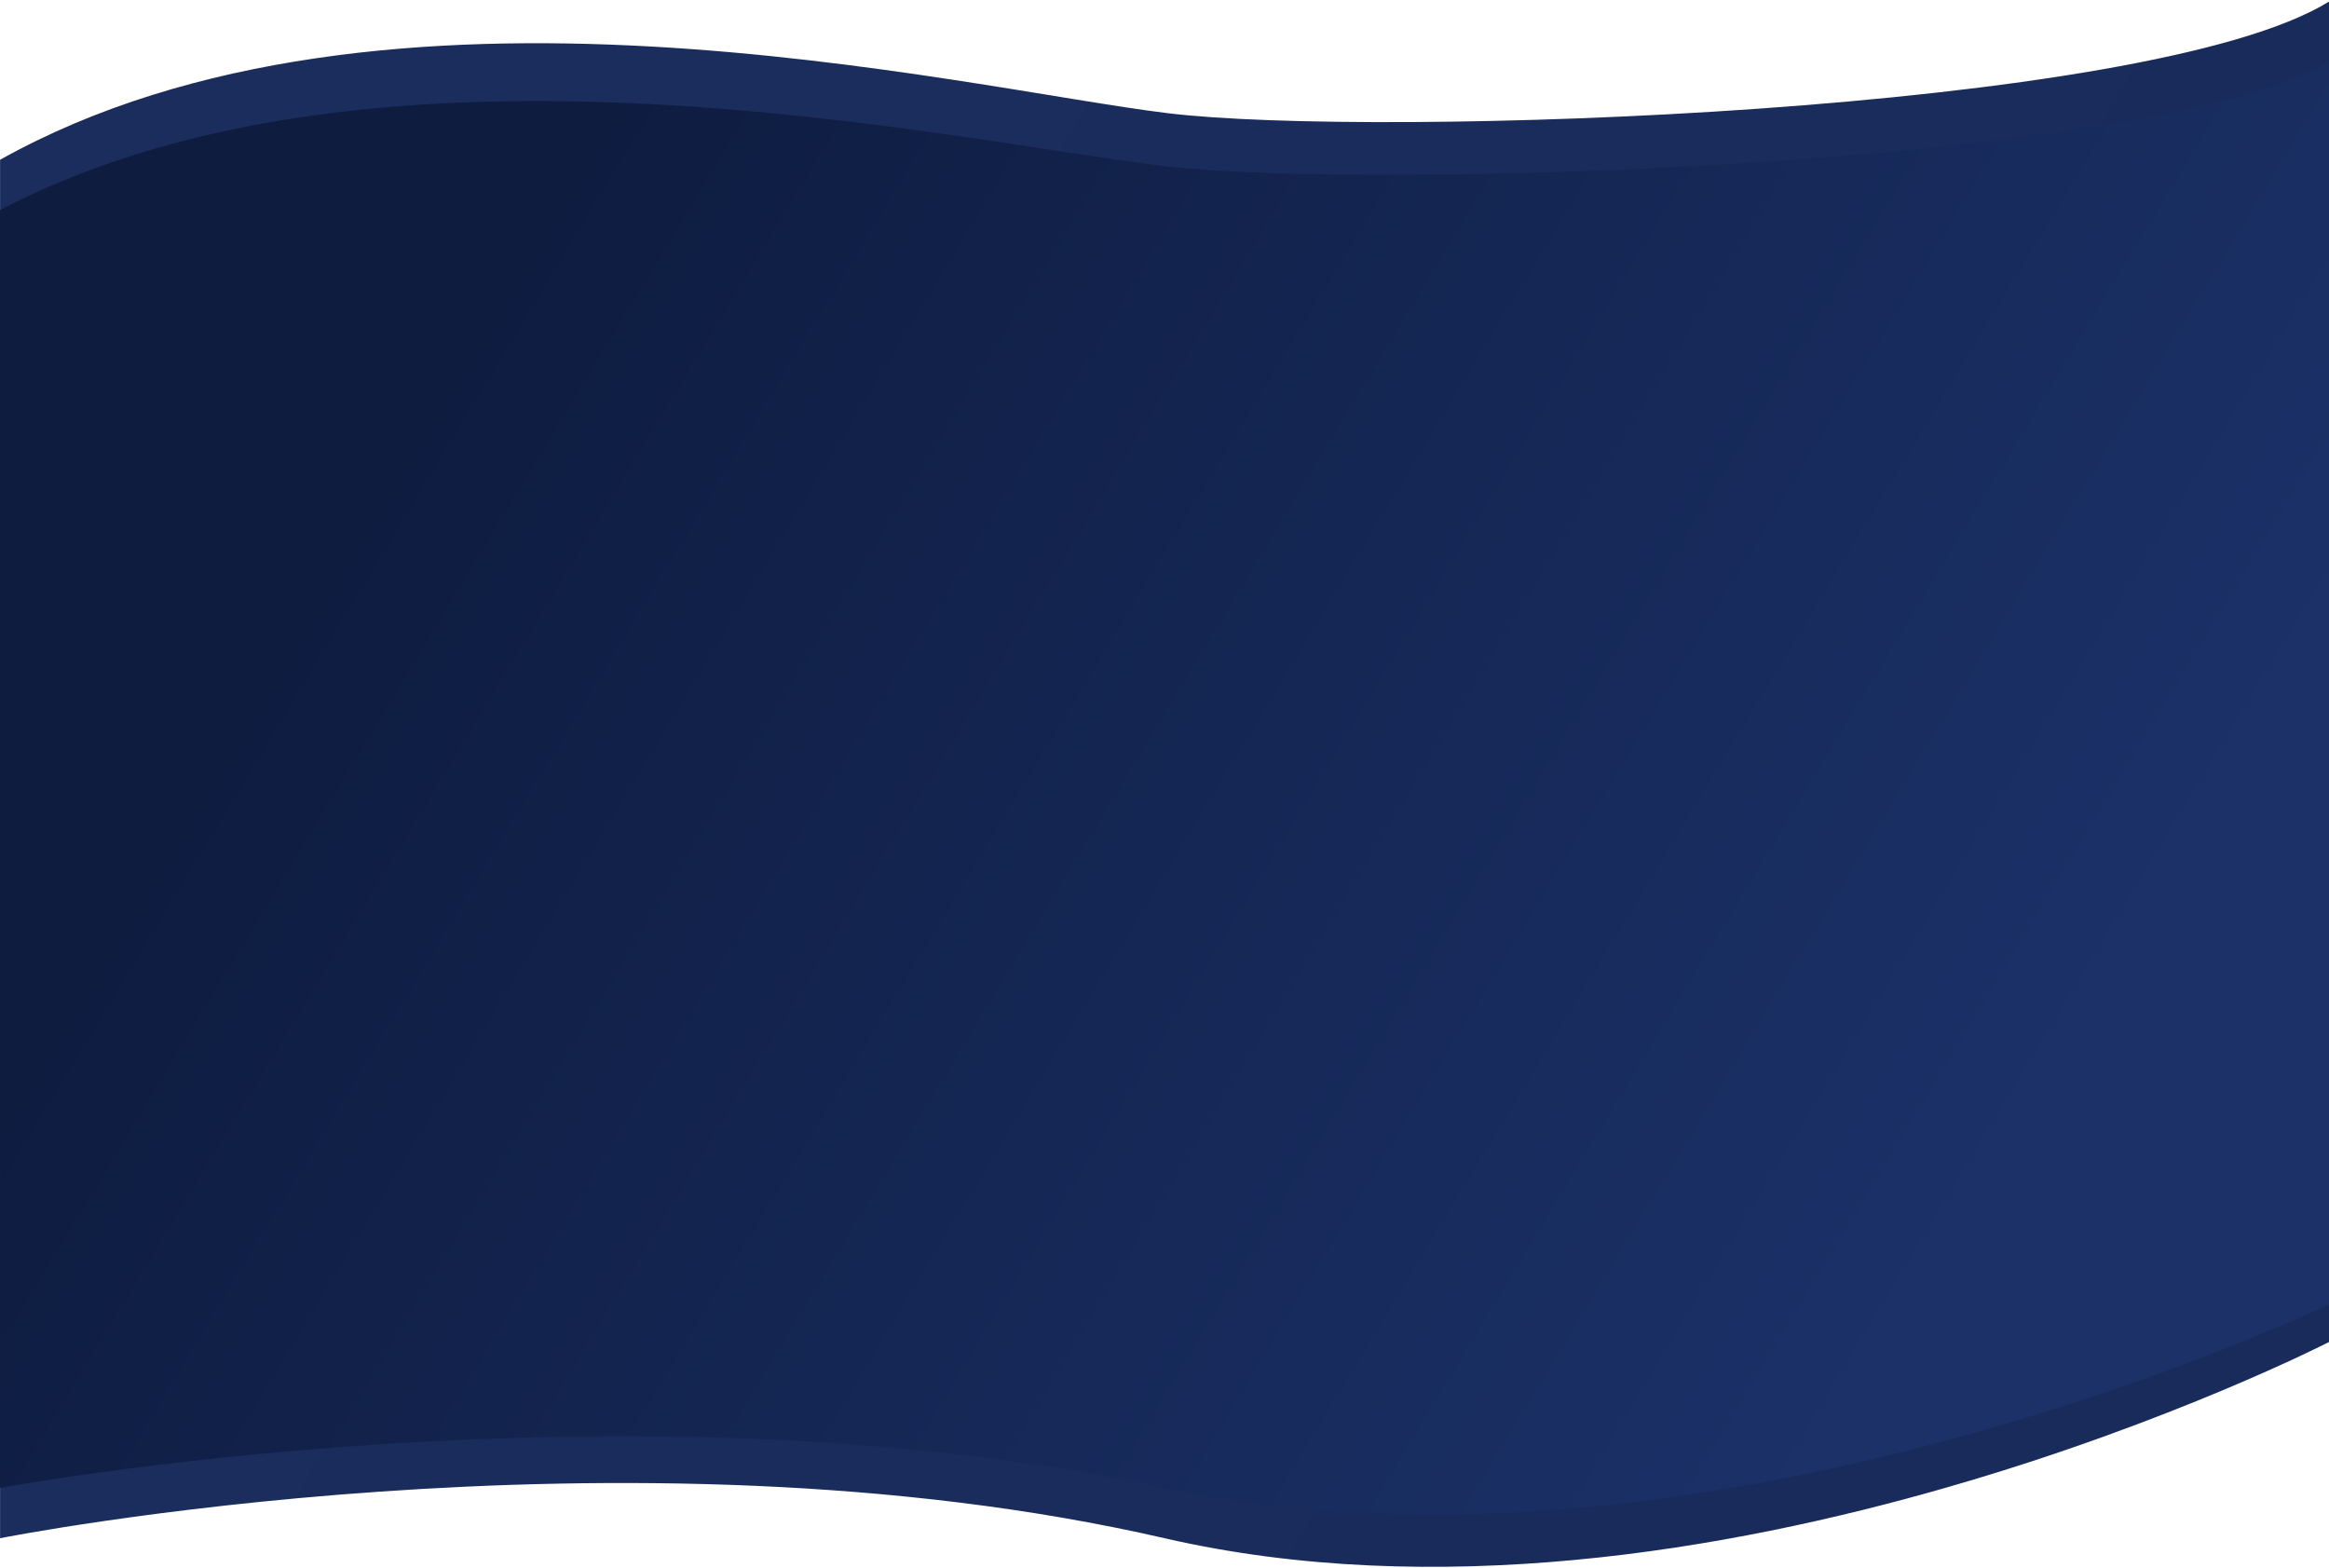 <svg width="744" height="501" viewBox="0 0 744 501" fill="none" xmlns="http://www.w3.org/2000/svg">
<path d="M373.186 36.172C439.255 44.17 686.48 36.172 744.023 0.488V428.661C744.023 428.661 544.655 531.028 372.023 491.349C199.392 451.67 0.023 491.349 0.023 491.349V51.032C122.861 -17.63 307.117 28.173 373.186 36.172Z" fill="url(#paint0_linear_702_1213)"/>
<path d="M373.16 53.192C439.228 60.671 686.451 53.192 743.994 19.825L744 416.661C744 416.661 544.633 512.382 372.003 475.279C199.373 438.176 0.005 475.279 0.005 475.279L0 67.087C122.837 2.884 307.091 45.713 373.16 53.192Z" fill="url(#paint1_linear_702_1213)"/>
<defs>
<linearGradient id="paint0_linear_702_1213" x1="156.186" y1="0.488" x2="686.641" y2="301.379" gradientUnits="userSpaceOnUse">
<stop offset="0.065" stop-color="#1A2D5C"/>
<stop offset="1" stop-color="#192B5A"/>
</linearGradient>
<linearGradient id="paint1_linear_702_1213" x1="156.166" y1="19.825" x2="668.694" y2="330.73" gradientUnits="userSpaceOnUse">
<stop offset="0.065" stop-color="#0E1C40"/>
<stop offset="1" stop-color="#1B3168"/>
</linearGradient>
</defs>
</svg>
